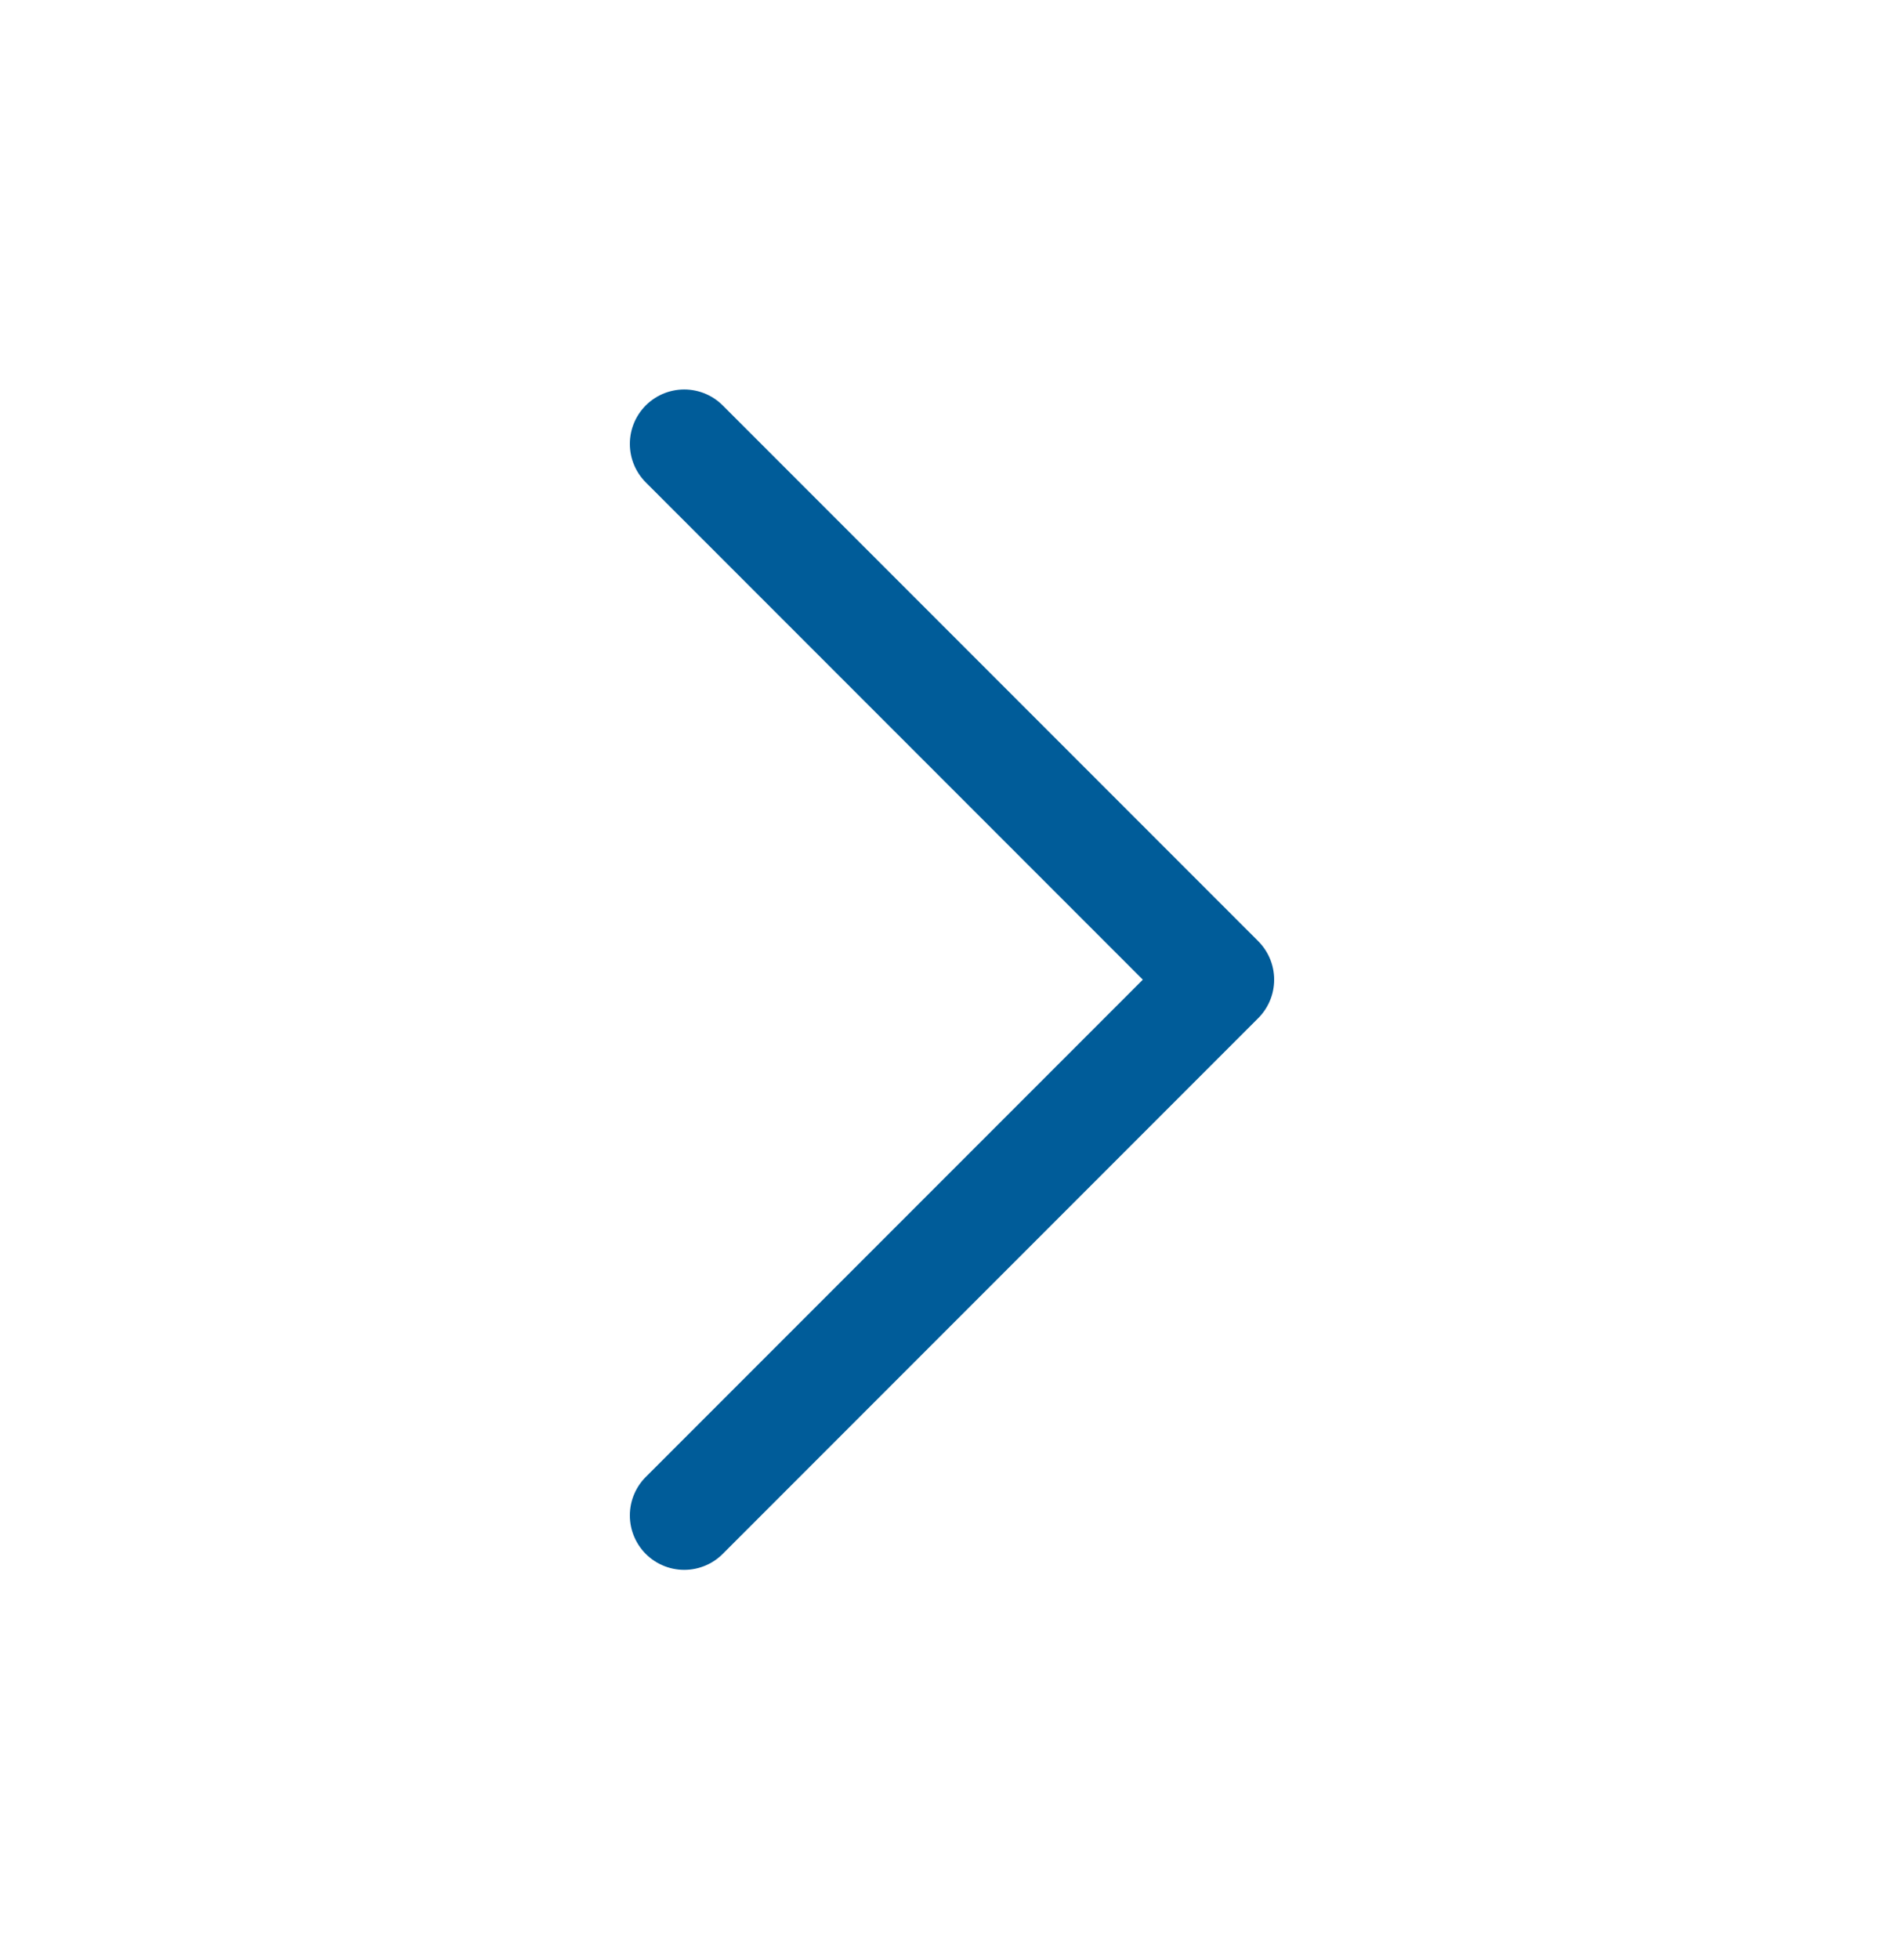 <svg width="35" height="36" viewBox="0 0 35 36" fill="none" xmlns="http://www.w3.org/2000/svg">
<path d="M12.578 27.844L22.422 18L12.578 8.156" stroke="#005C99" stroke-width="2" stroke-linecap="round" stroke-linejoin="round"/>
</svg>
